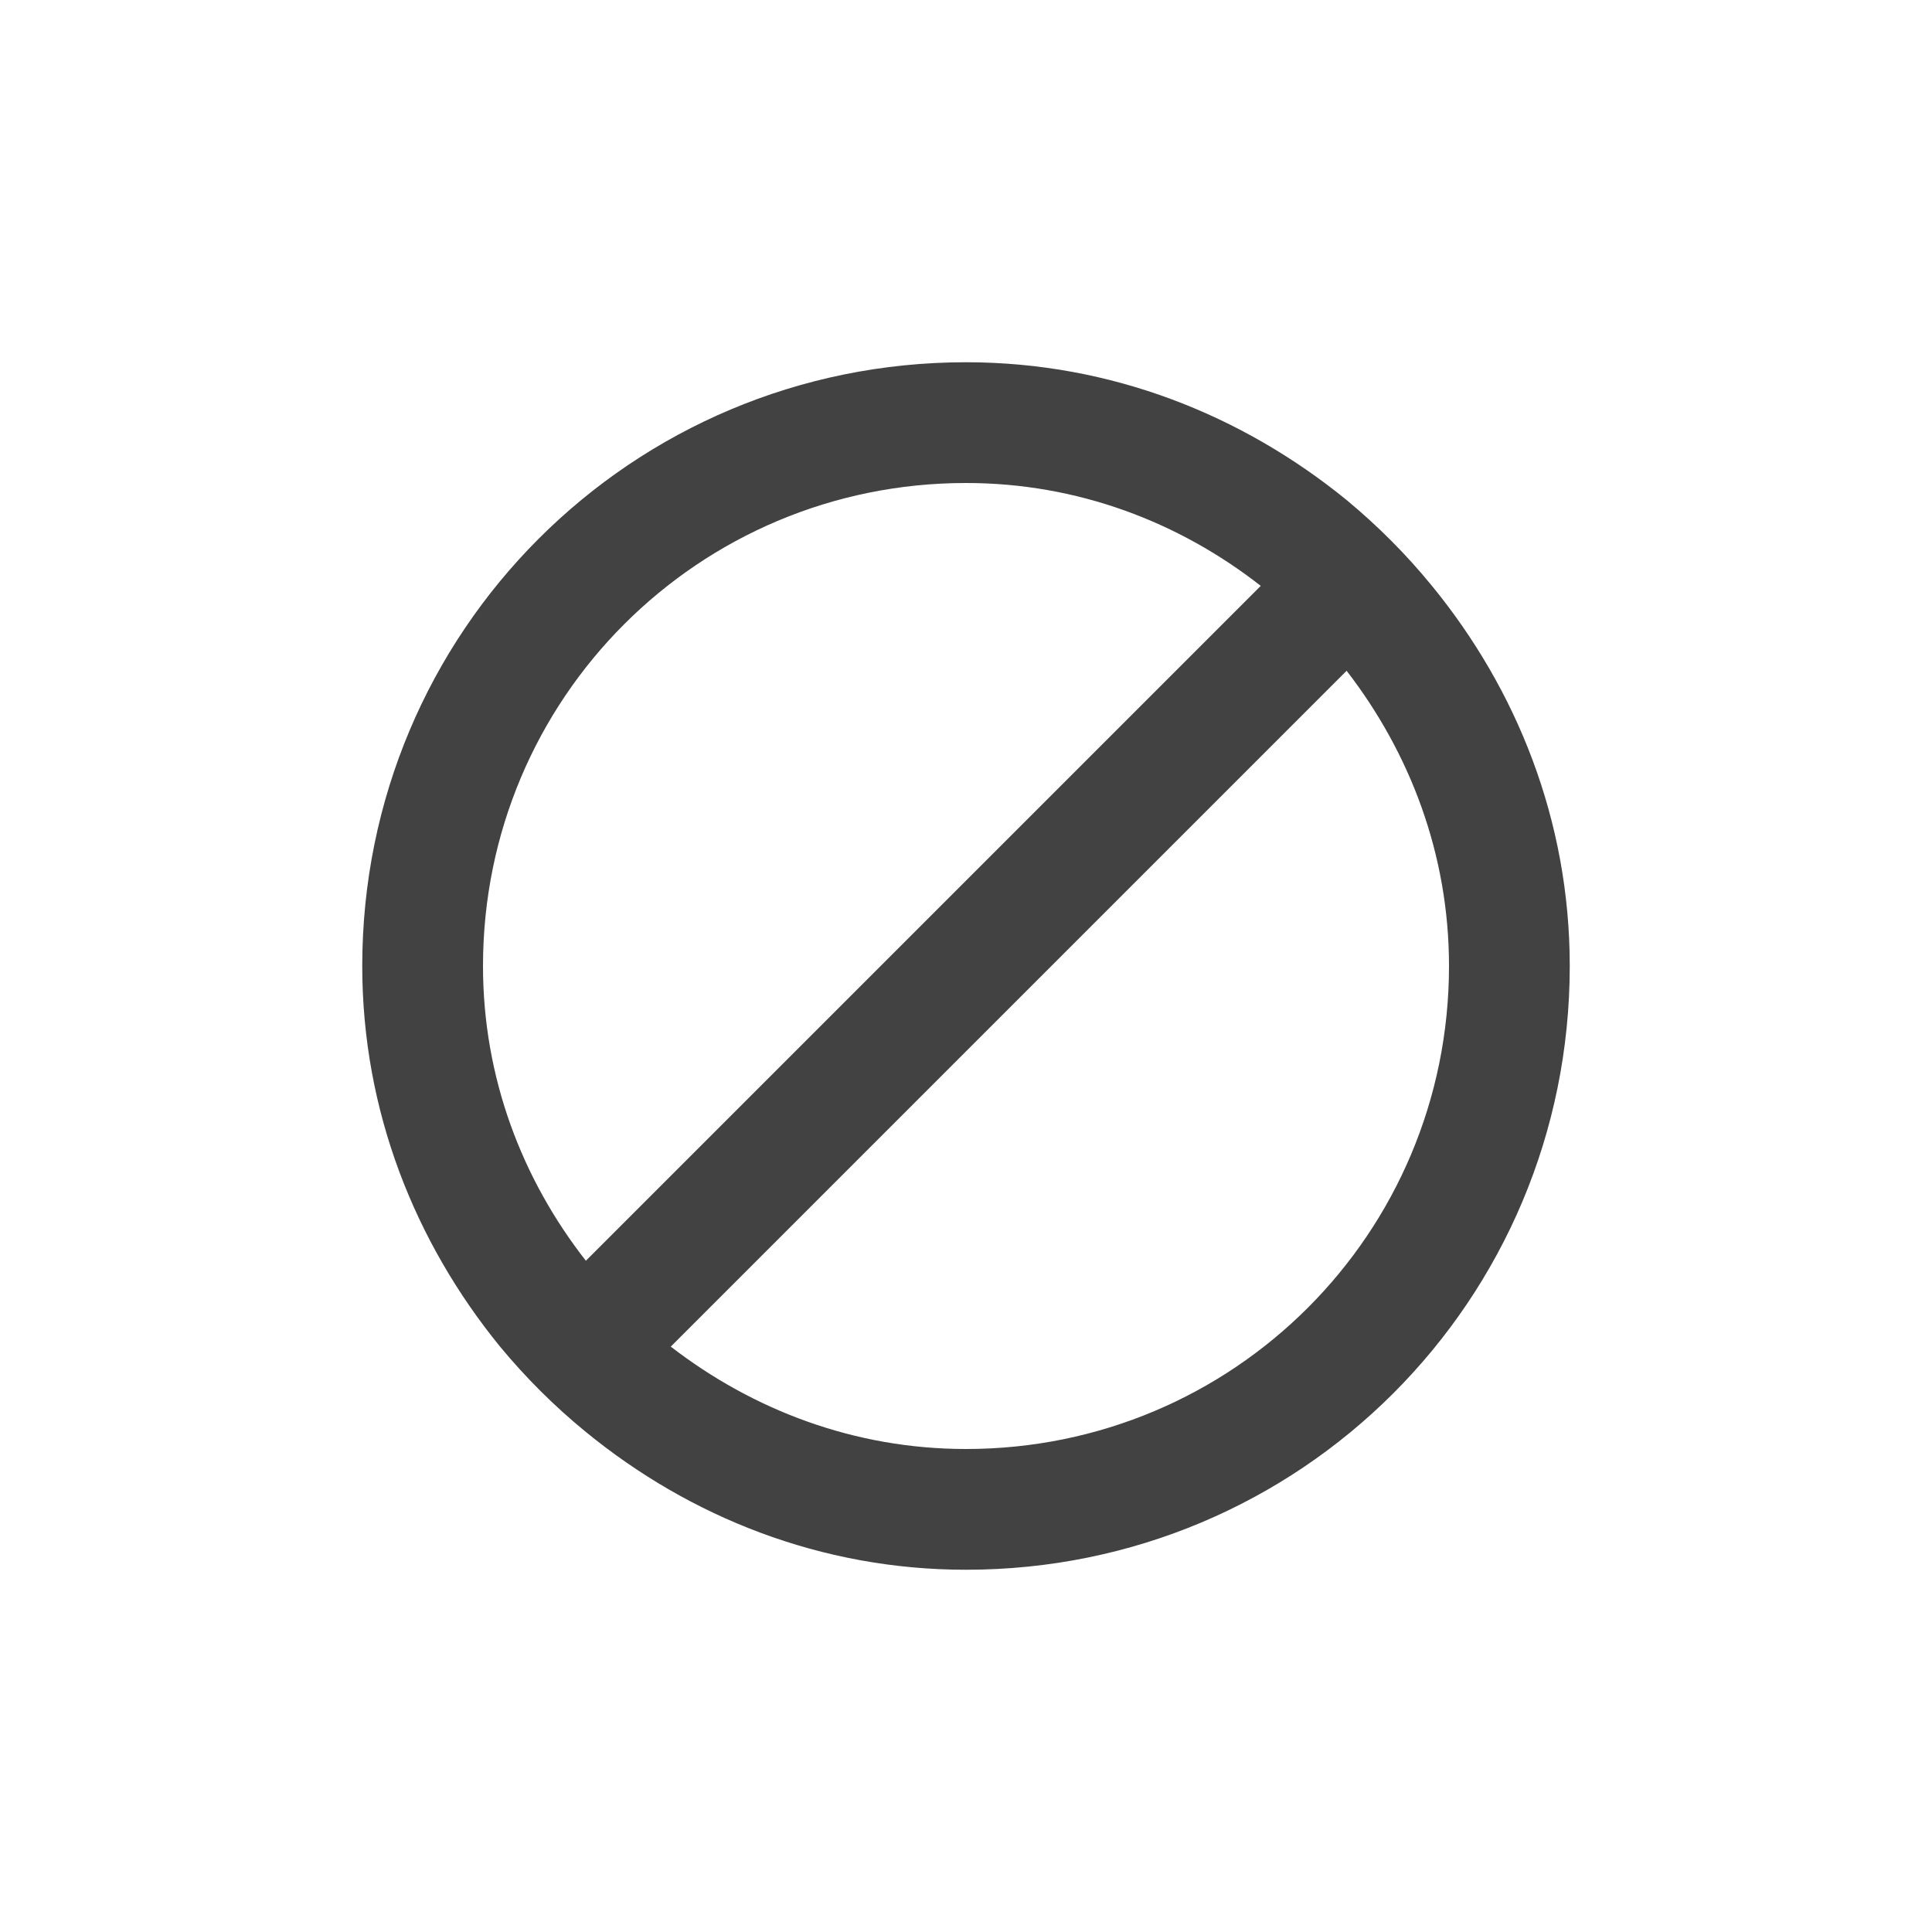 
<svg xmlns="http://www.w3.org/2000/svg" xmlns:xlink="http://www.w3.org/1999/xlink" width="16px" height="16px" viewBox="0 0 16 16" version="1.1">
<g id="surface1">
<defs>
  <style id="current-color-scheme" type="text/css">
   .ColorScheme-Text { color:#424242; } .ColorScheme-Highlight { color:#eeeeee; }
  </style>
 </defs>
<path style="fill:currentColor" class="ColorScheme-Text" d="M 8 3 C 5.23 3 3 5.23 3 8 C 3 9.203 3.438 10.289 4.141 11.152 C 4.355 11.41 4.59 11.645 4.852 11.859 C 5.711 12.562 6.797 13 8 13 C 10.77 13 13 10.77 13 8 C 13 6.797 12.562 5.711 11.859 4.852 C 11.645 4.59 11.41 4.355 11.152 4.141 C 10.289 3.438 9.203 3 8 3 Z M 8 4 C 8.926 4 9.766 4.324 10.441 4.852 L 4.852 10.441 C 4.324 9.766 4 8.926 4 8 C 4 5.785 5.785 4 8 4 Z M 11.152 5.555 C 11.676 6.234 12 7.074 12 8 C 12 10.215 10.215 12 8 12 C 7.074 12 6.234 11.676 5.555 11.152 Z M 11.152 5.555 "/>
</g>
</svg>
